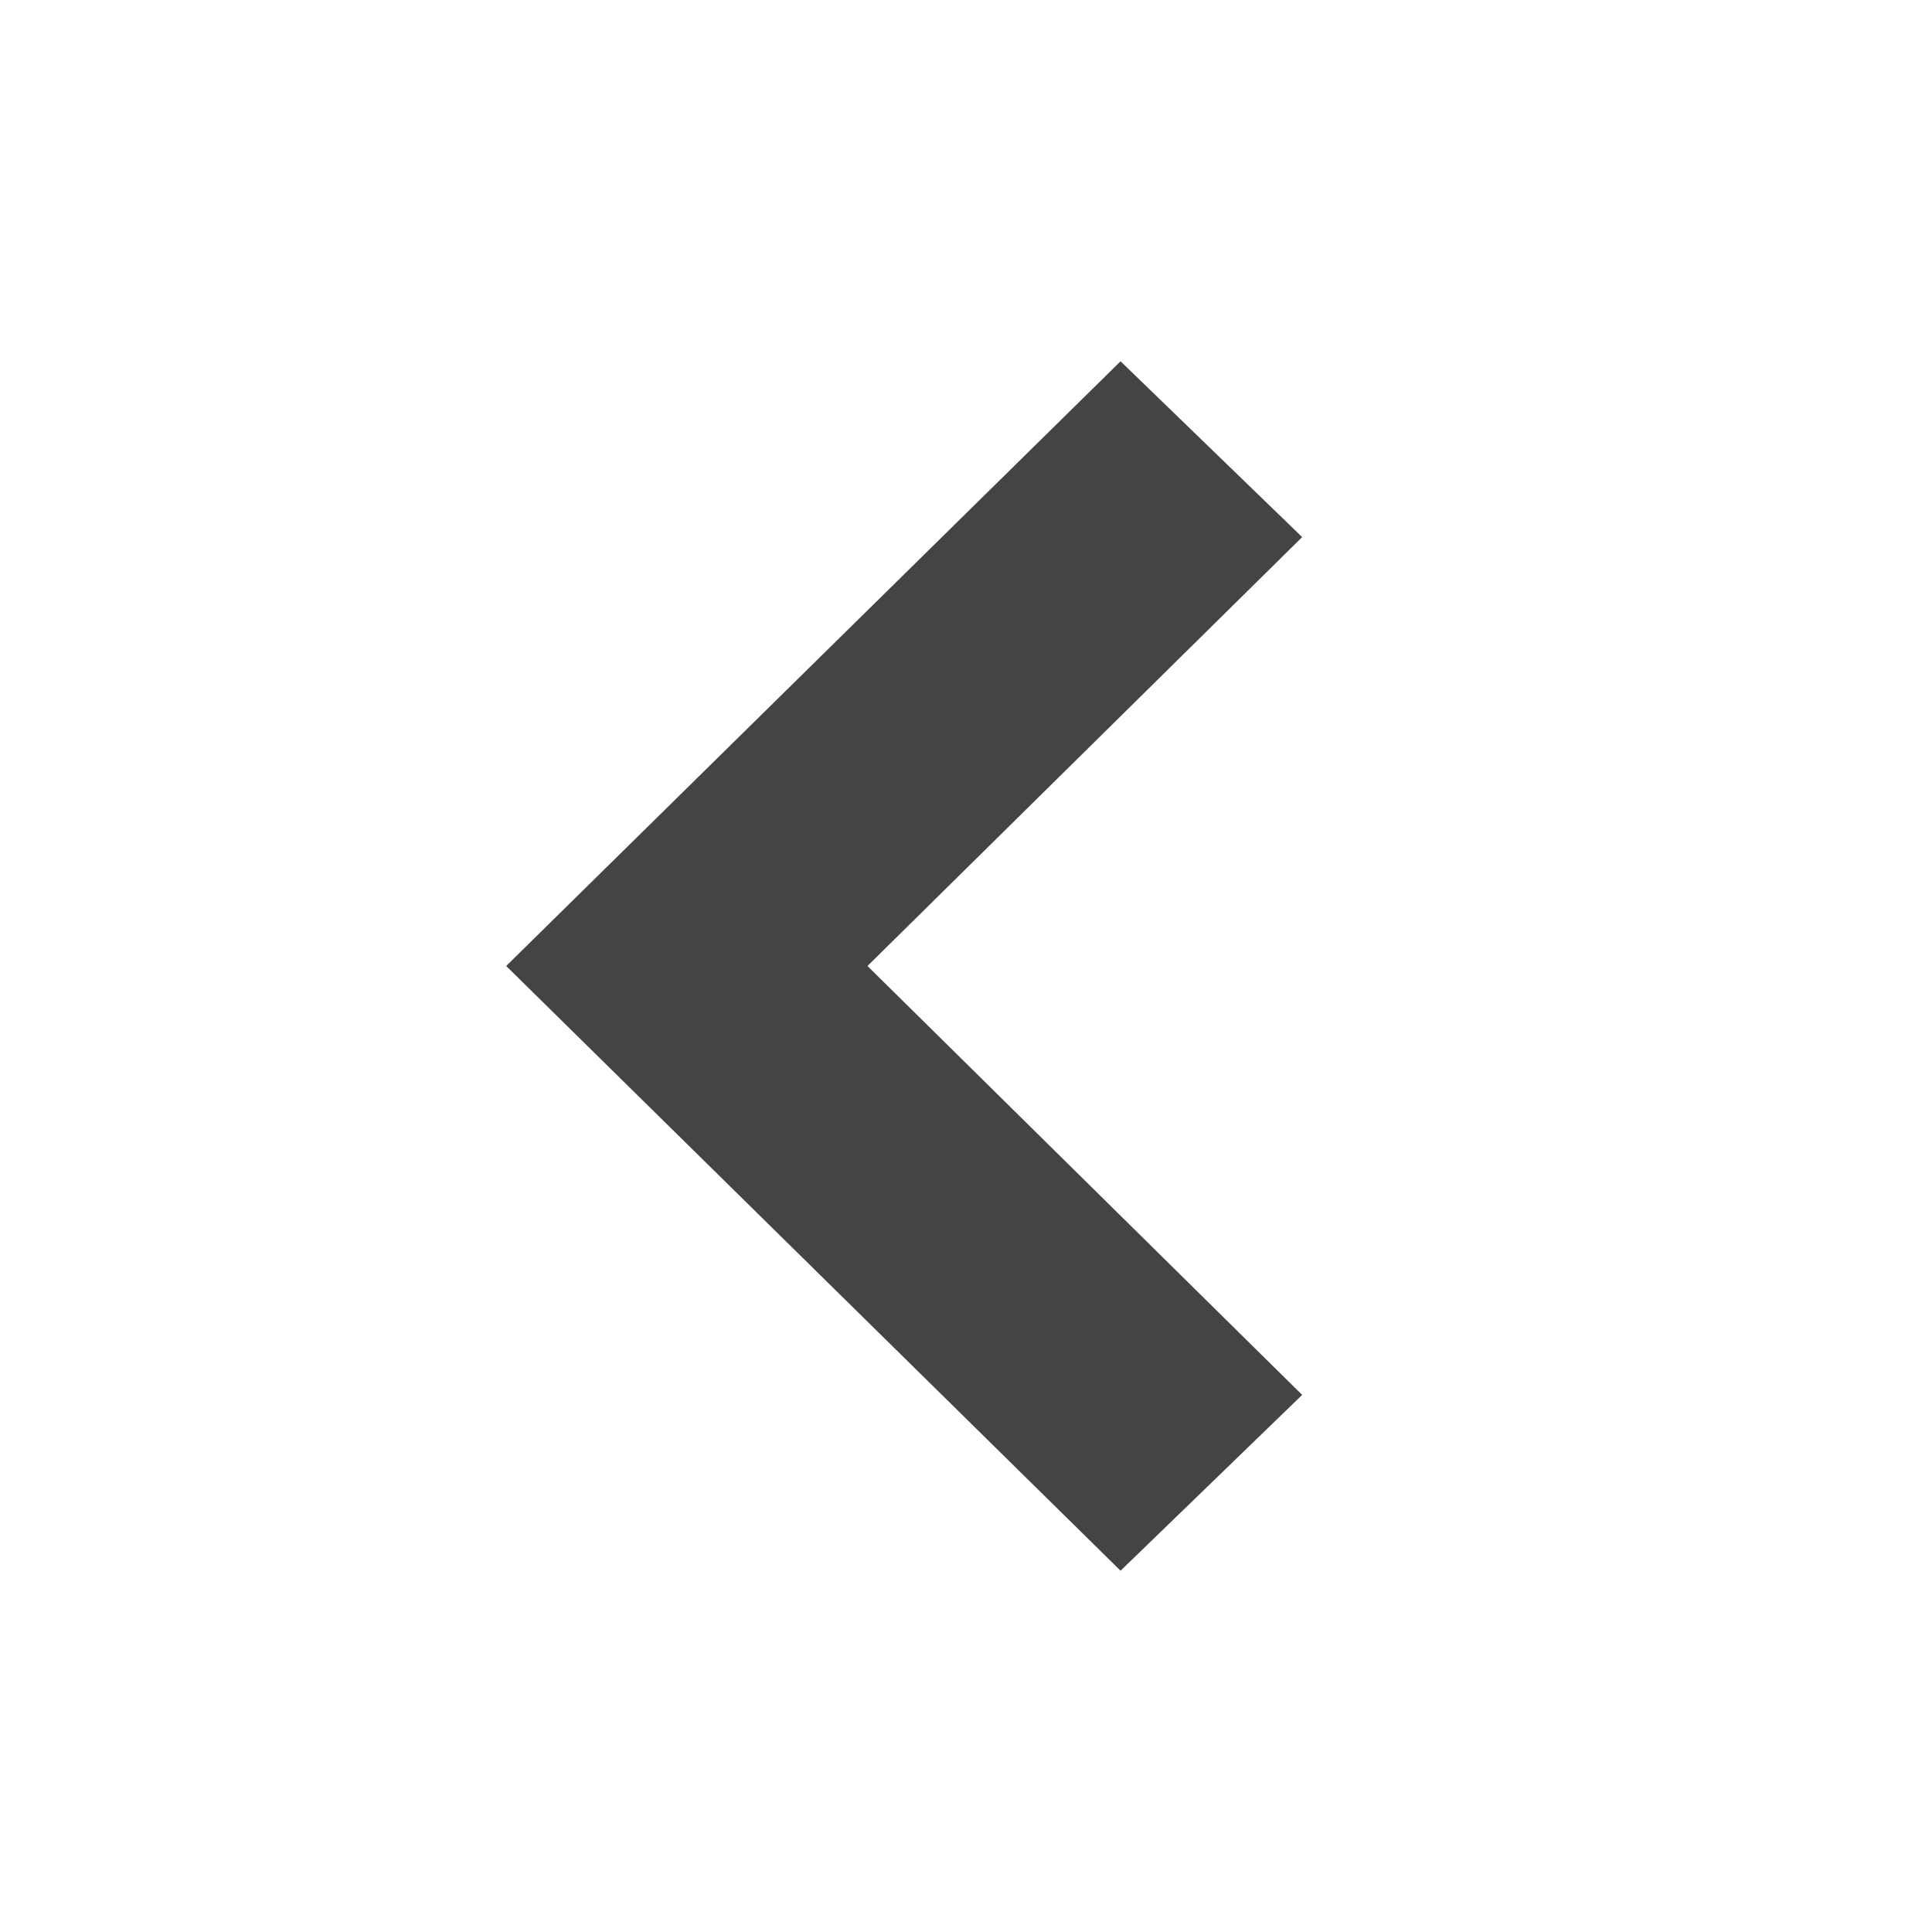 <svg xmlns="http://www.w3.org/2000/svg" xmlns:xlink="http://www.w3.org/1999/xlink" viewBox="0 0 100 100"><defs><path id="a" d="M58 18.7l9.4 9.1L44.9 50l22.5 22.2-9.4 9.1L26.2 50z"/></defs><clipPath id="b"><use xlink:href="#a" overflow="visible"/></clipPath><g clip-path="url(#b)"><defs><path id="c" d="M-1223.3-227.4h3107.6v2591.8h-3107.6z"/></defs><clipPath id="d"><use xlink:href="#c" overflow="visible"/></clipPath><path clip-path="url(#d)" fill="#444" d="M15.4 7.9h62.8v84.3H15.4V7.9z"/></g></svg>